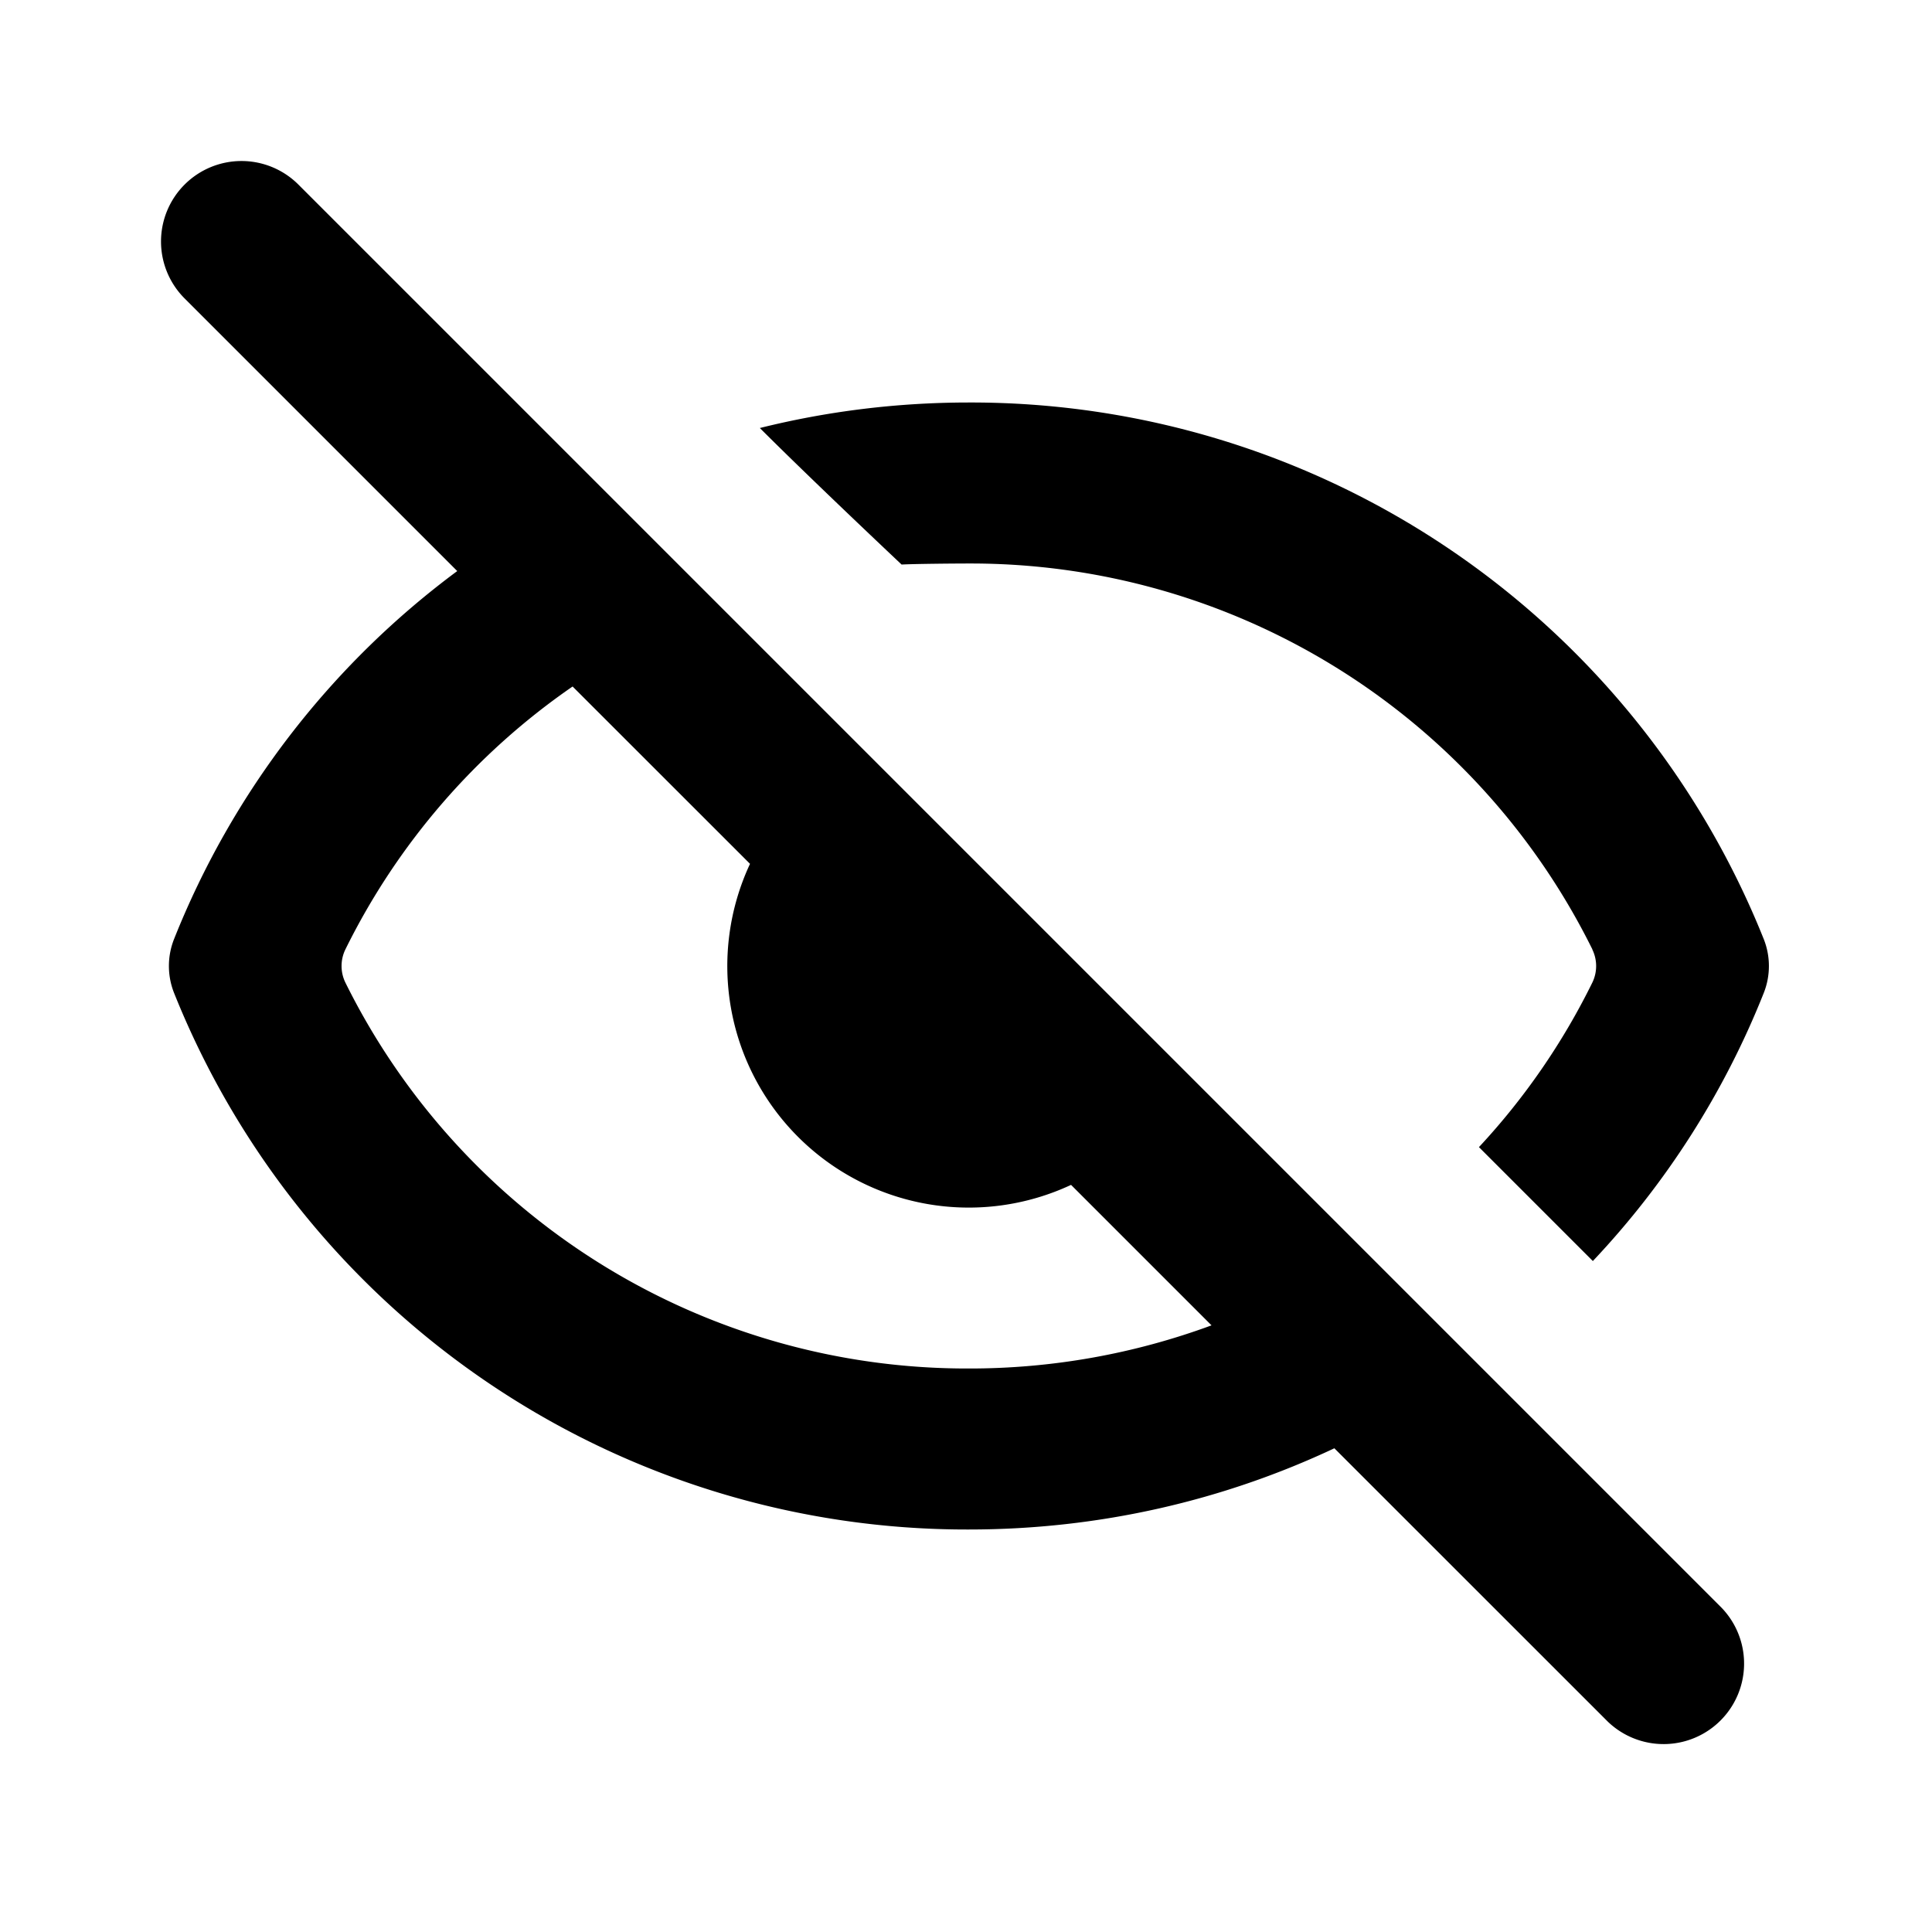 <svg focusable="false" viewBox="0 0 24 24" xmlns="http://www.w3.org/2000/svg"><path fill-rule="evenodd" clip-rule="evenodd" d="M2.293 2.293a1 1 0 000 1.414L5.68 7.094a10.543 10.543 0 00-3.518 4.572.907.907 0 000 .668A10.605 10.605 0 0012.036 19c1.625 0 3.164-.362 4.54-1.009l3.395 3.394a1 1 0 001.414-1.414L3.707 2.293a1 1 0 00-1.414 0zM15.05 16.464l-1.745-1.745a3 3 0 01-3.988-3.988L7.113 8.528a8.569 8.569 0 00-2.822 3.265.47.47 0 000 .414A8.614 8.614 0 0012.036 17a8.68 8.68 0 003.014-.536zm4.73-4.67a.47.47 0 010 .413 8.516 8.516 0 01-1.408 2.043l1.415 1.415a10.49 10.49 0 002.123-3.33.907.907 0 000-.669A10.605 10.605 0 0012.036 5c-.896 0-1.766.11-2.597.317.65.65 1.761 1.696 1.761 1.696.156-.009.678-.013.836-.013a8.614 8.614 0 017.745 4.793z" fill="currentColor"/></svg>
